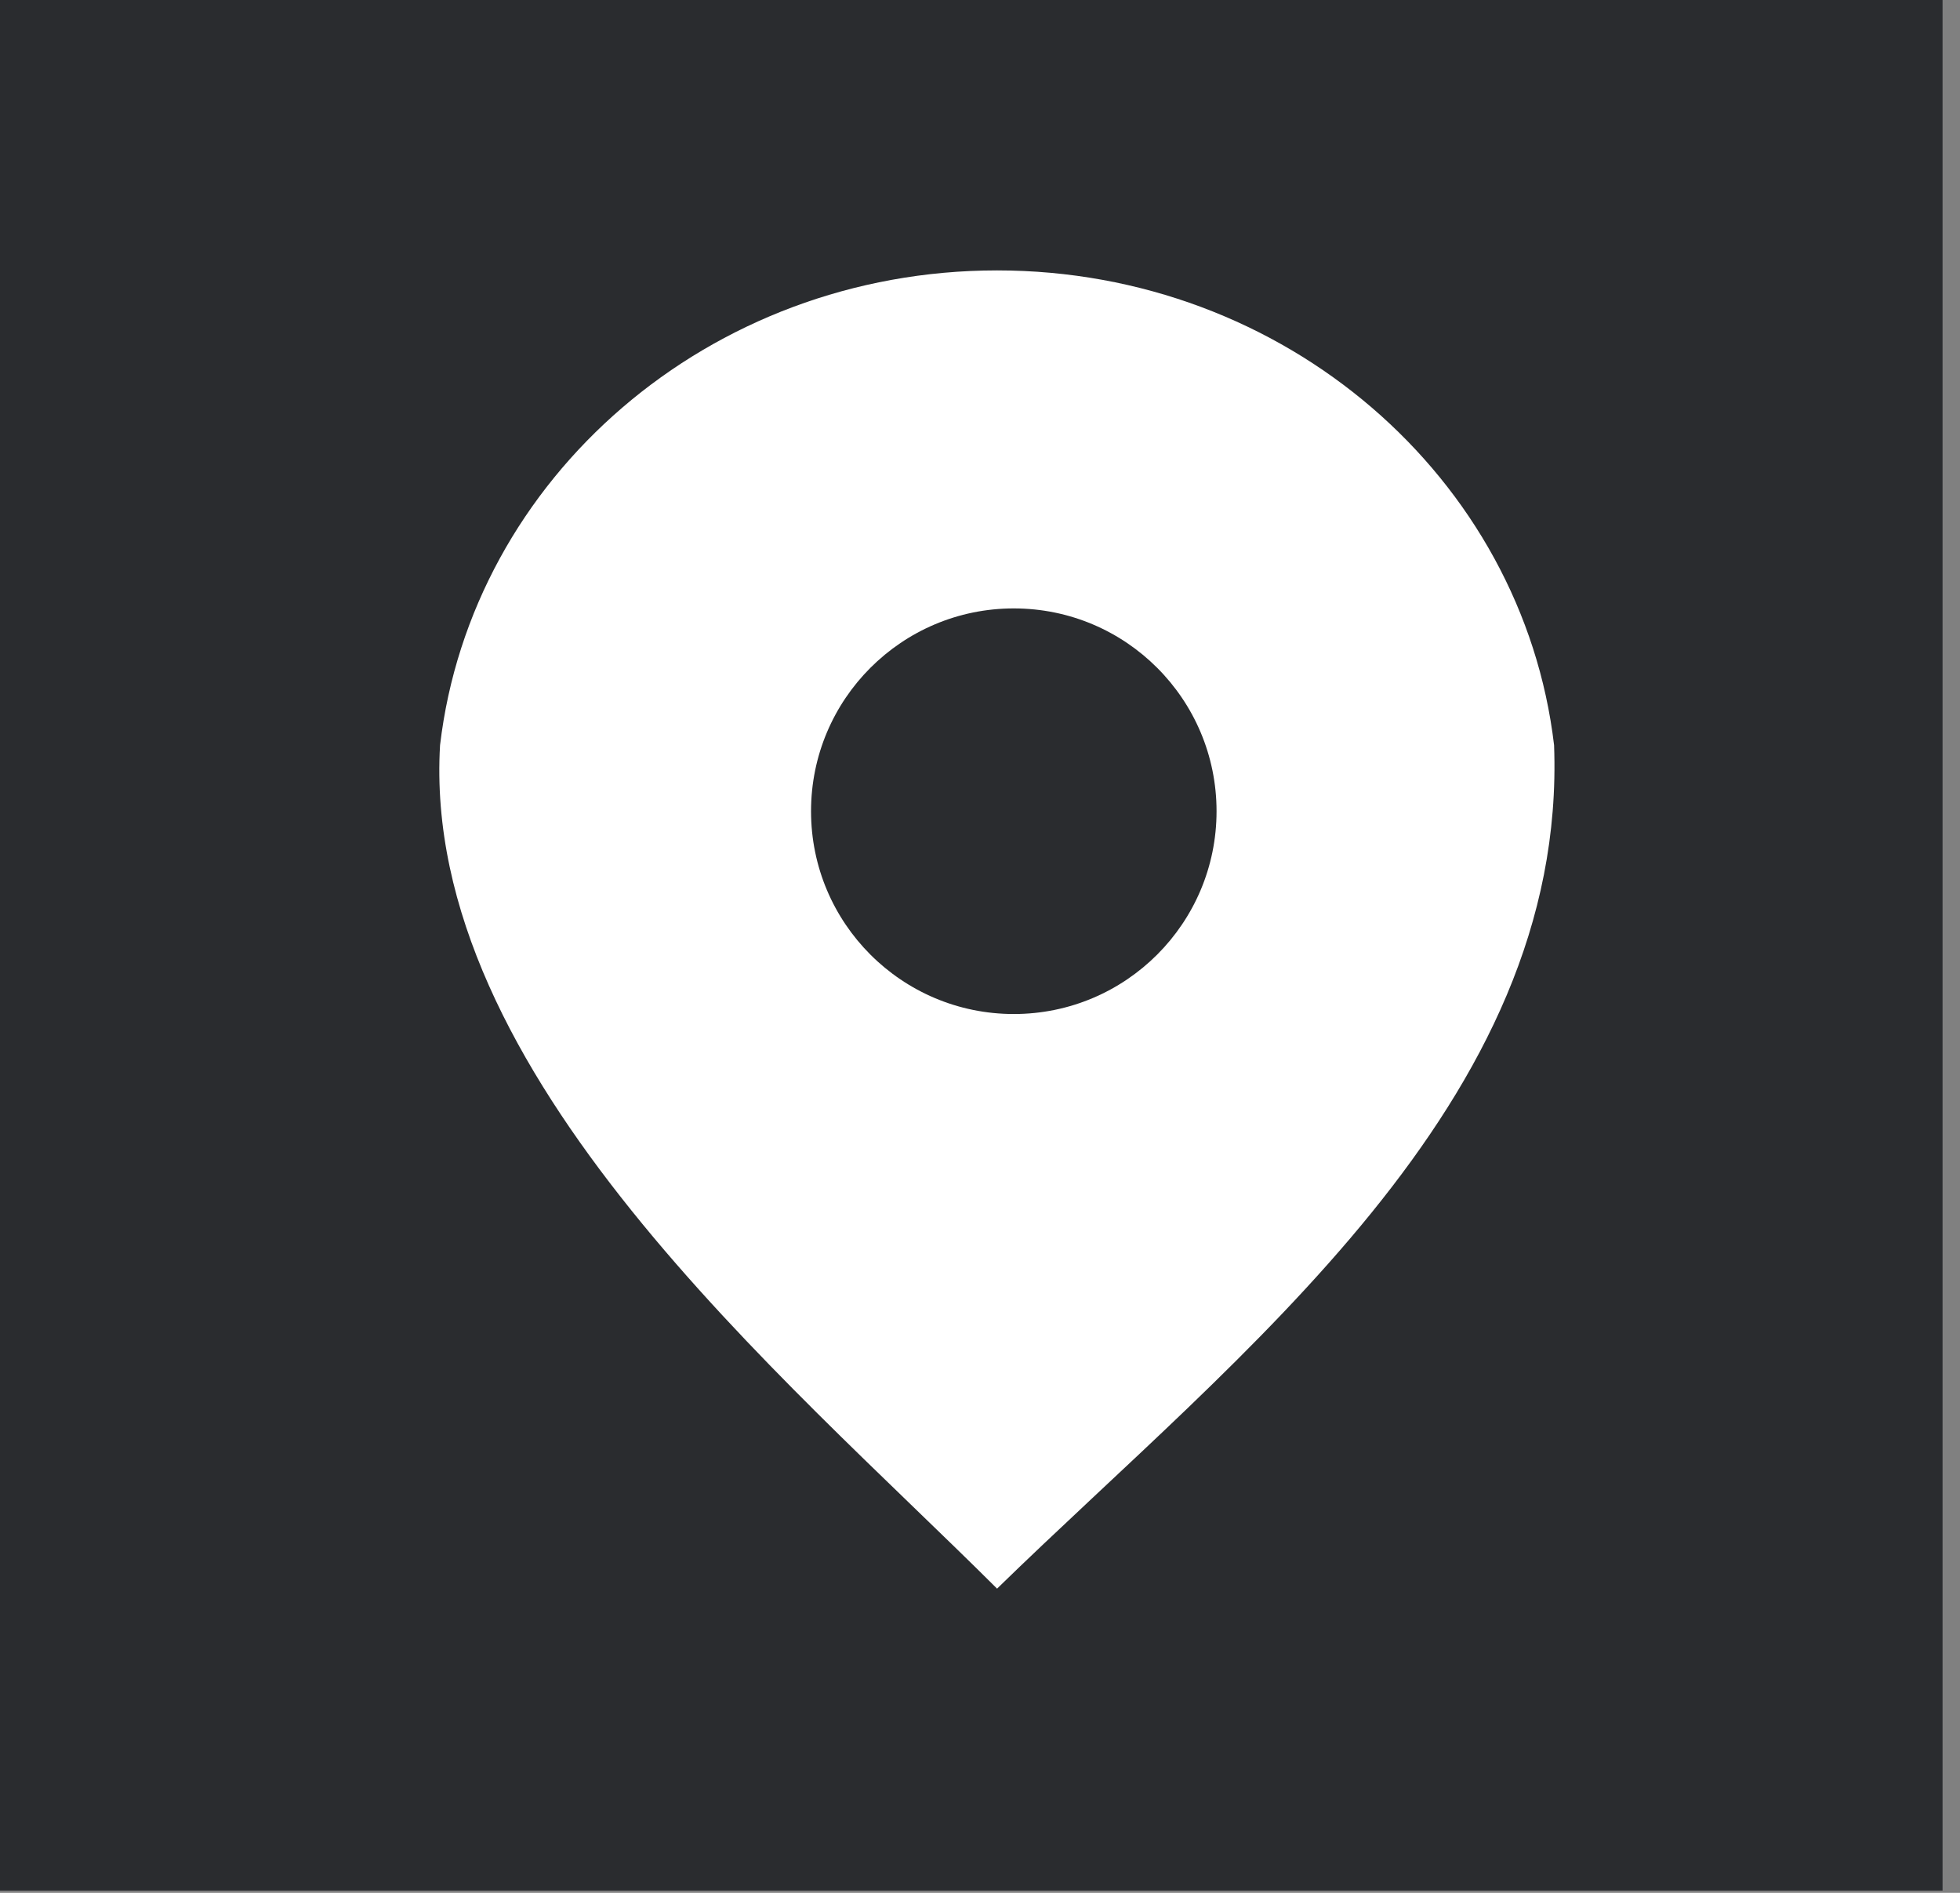 <svg width="58" height="56" viewBox="0 0 58 56" fill="none" xmlns="http://www.w3.org/2000/svg">
<rect x="0" y="0" width="58" height="56" fill="#808080" stroke="none"/>
<path d="M57.484 0H3.8147e-06V55.933H57.484V0Z" fill="#2A2C2F"/>
<path fill-rule="evenodd" clip-rule="evenodd" d="M29.505 47C23.191 40.704 12.452 31.767 13.022 22.046C13.954 14.143 20.979 8 29.505 8C38.032 8 45.056 14.143 45.988 22.046C46.382 32.661 36.679 40.005 29.505 47Z" fill="white"/>
<path d="M36 24C36 27.314 33.314 30 30 30C26.686 30 24 27.314 24 24C24 20.686 26.686 18 30 18C33.314 18 36 20.686 36 24Z" fill="#2A2C2F"/>
</svg>
